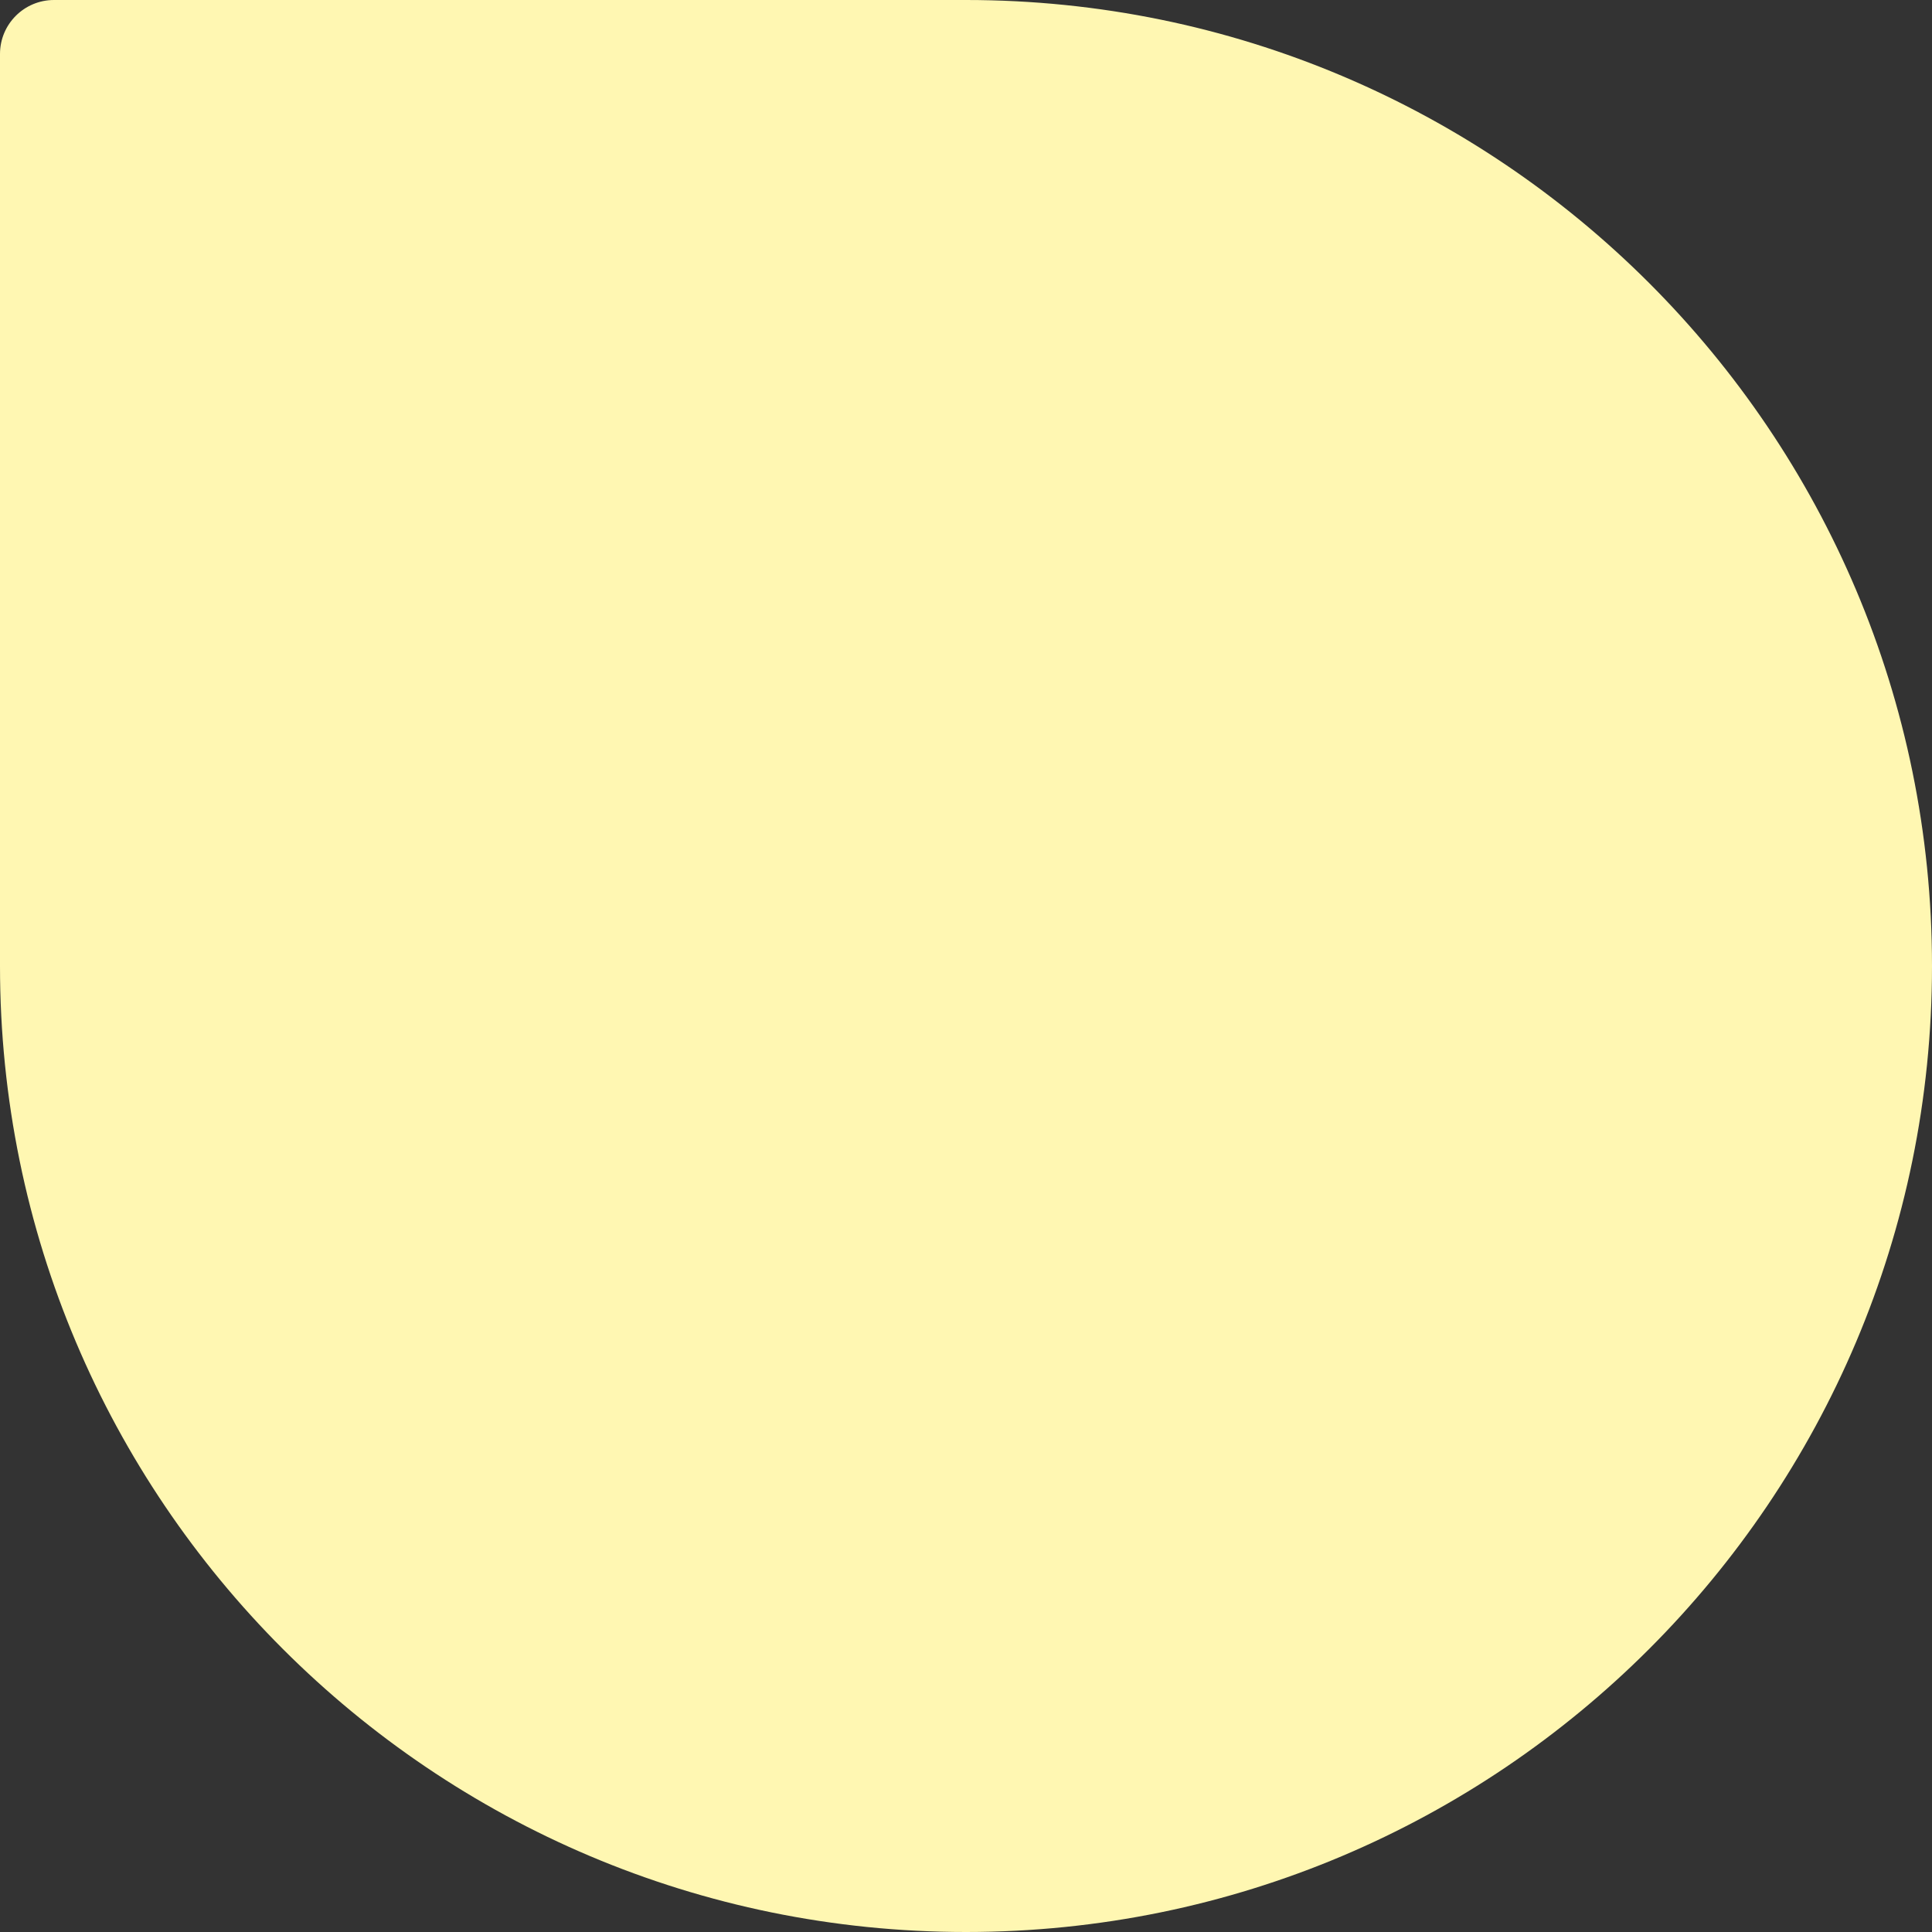 <svg width="179" height="179" viewBox="0 0 179 179" fill="none" xmlns="http://www.w3.org/2000/svg">
<rect x="0" y="0" width="179" height="179" fill="#333333" stroke="none"/>
<path d="M0 5C0 2.239 2.239 -6.10352e-05 5 -6.10352e-05H89.5C138.929 -6.10352e-05 179 40.071 179 89.5C179 138.929 138.929 179 89.5 179C40.071 179 0 138.929 0 89.5V5Z" fill="#FFF7B2"/>
</svg>
